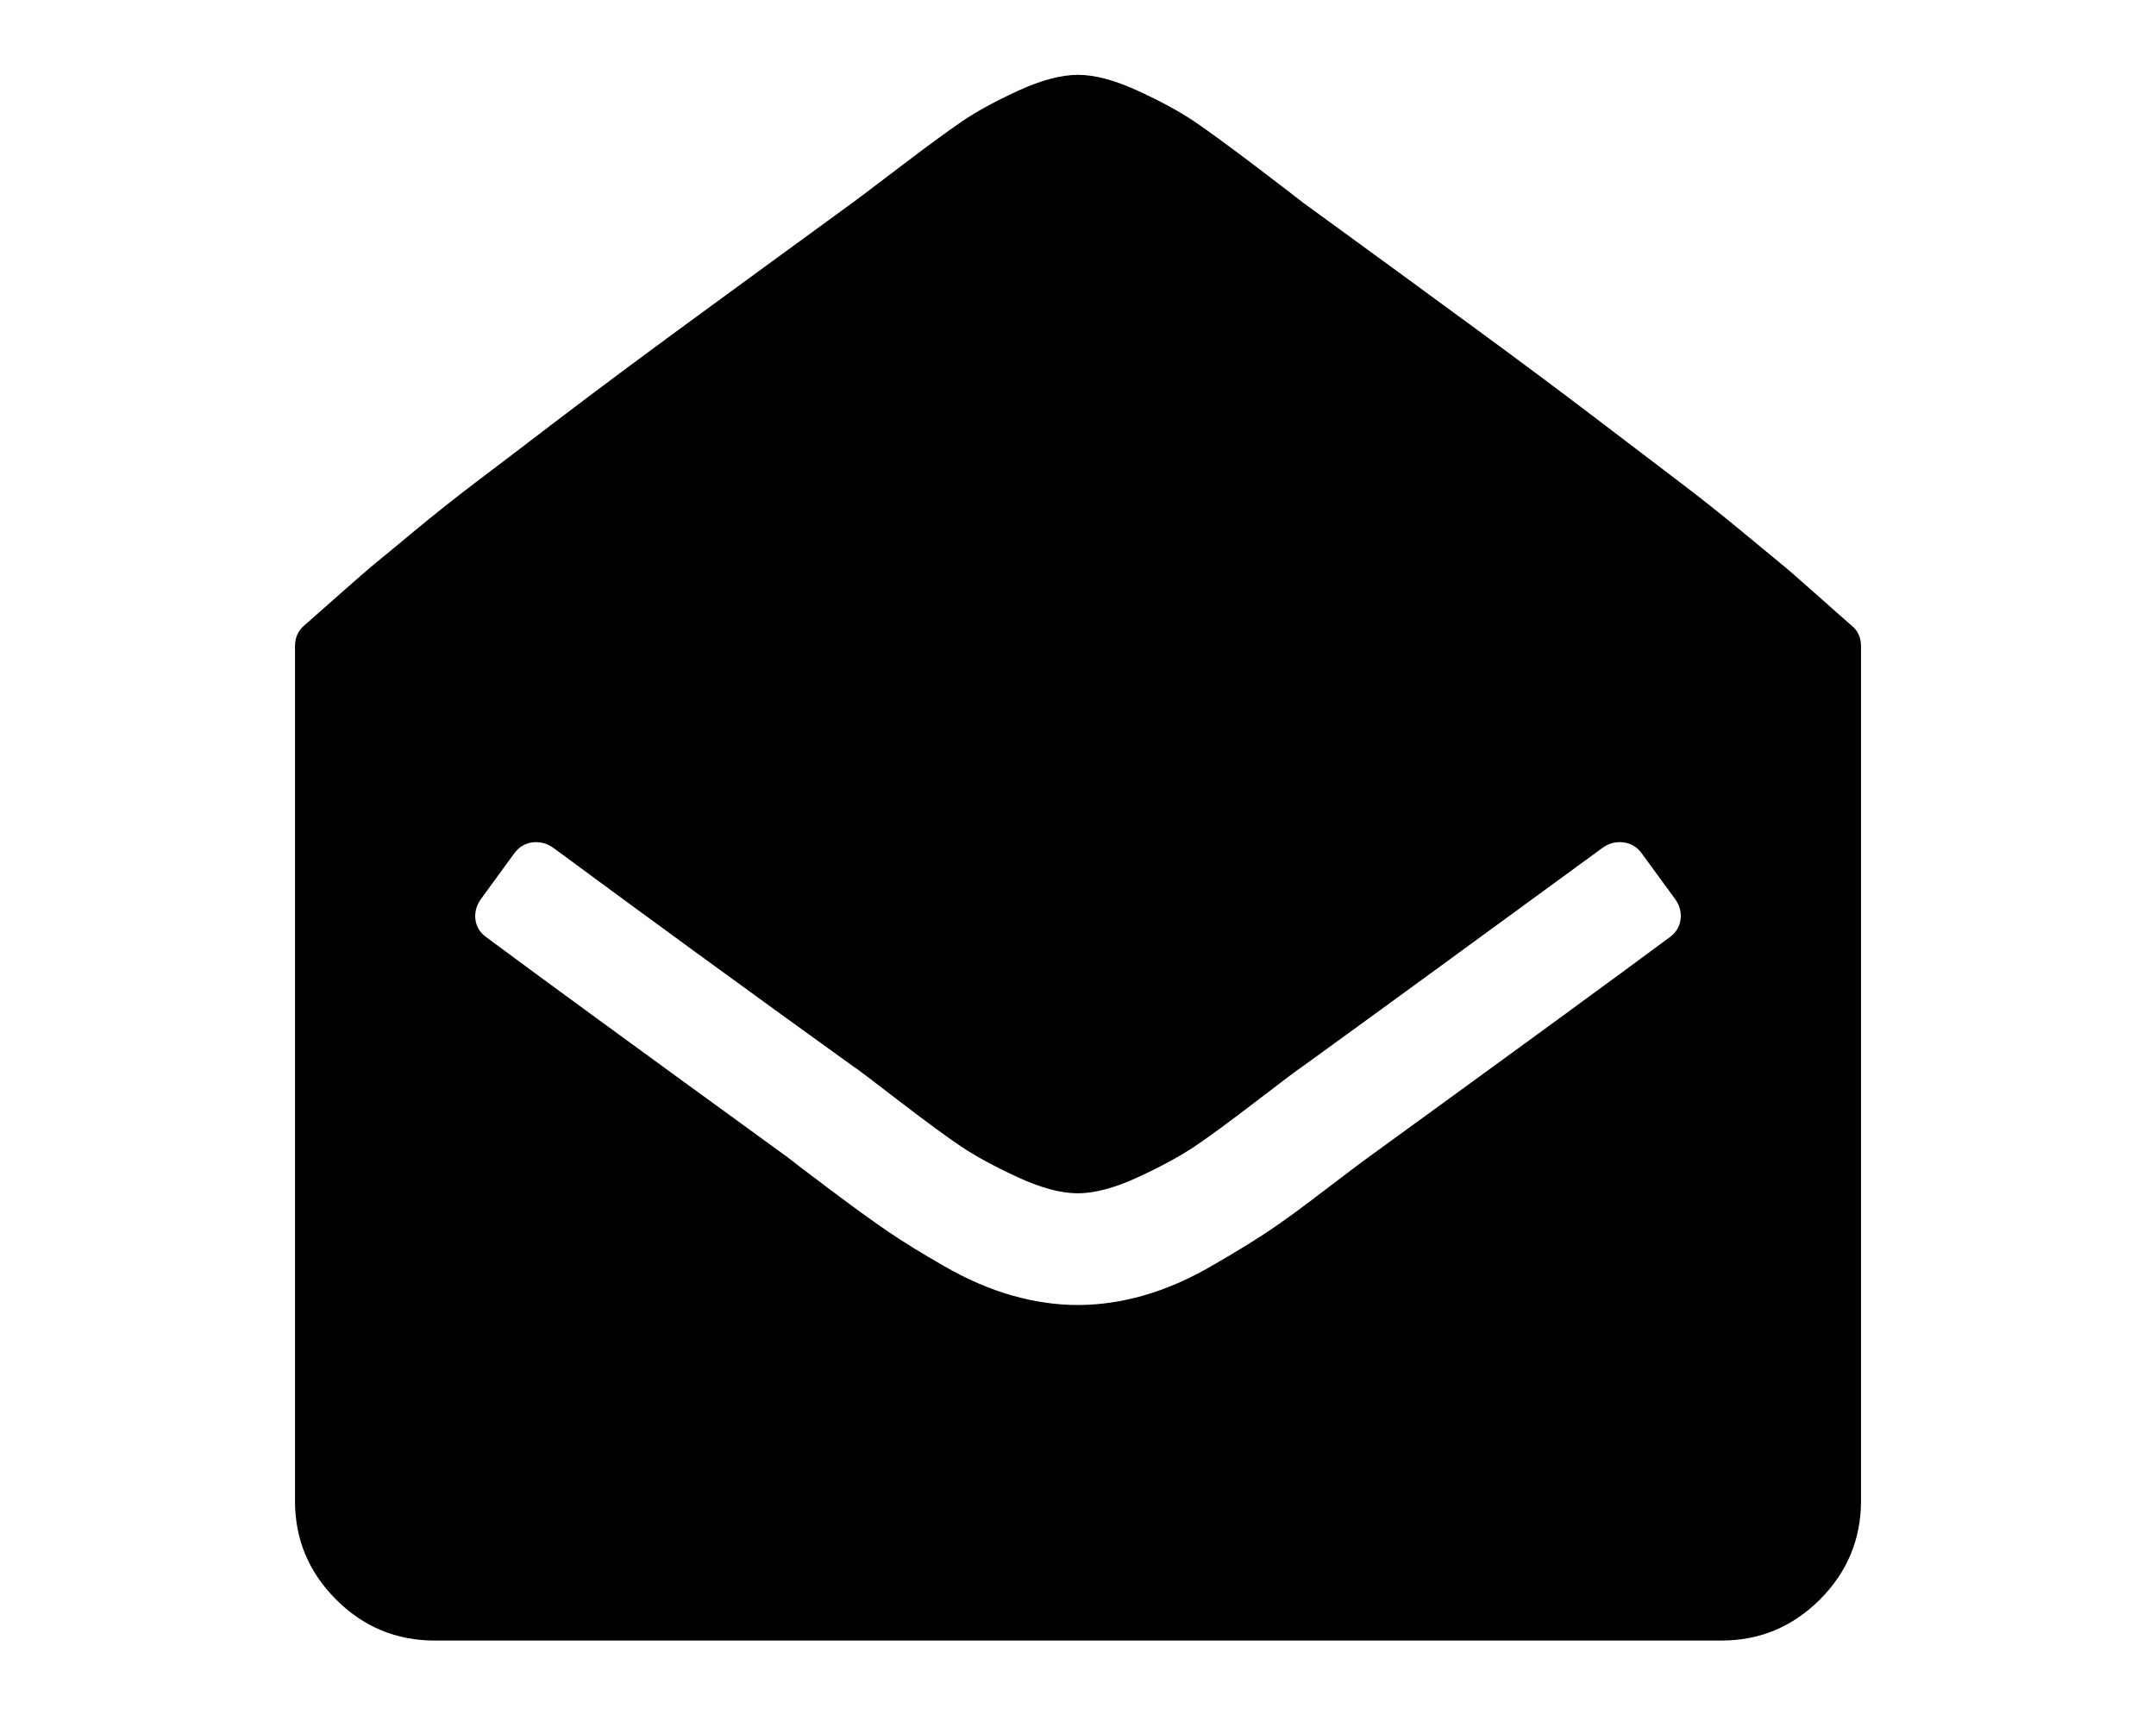 <?xml version="1.0" encoding="utf-8"?>
<!-- Generator: Adobe Illustrator 18.0.0, SVG Export Plug-In . SVG Version: 6.00 Build 0)  -->
<!DOCTYPE svg PUBLIC "-//W3C//DTD SVG 1.1 Basic//EN" "http://www.w3.org/Graphics/SVG/1.1/DTD/svg11-basic.dtd">
<svg version="1.1" baseProfile="basic" xmlns="http://www.w3.org/2000/svg" xmlns:xlink="http://www.w3.org/1999/xlink" x="0px"
	 y="0px" viewBox="0 0 19.587 15.587" xml:space="preserve">
<g id="Layer_1">
</g>
<g id="Layer_2">
	<path style="display:none;" d="M19.501,8.14l-0.753,0.899c-0.065,0.073-0.15,0.118-0.255,0.134h-0.036
		c-0.106,0-0.191-0.028-0.255-0.085l-8.407-7.01l-8.407,7.01C1.289,9.153,1.192,9.181,1.095,9.173
		C0.989,9.156,0.904,9.112,0.84,9.039L0.086,8.14C0.021,8.059-0.007,7.964,0.001,7.854c0.008-0.109,0.053-0.196,0.133-0.261
		L8.87,0.316C9.129,0.105,9.437,0,9.793,0c0.356,0,0.664,0.105,0.924,0.316l2.964,2.478V0.425c0-0.113,0.036-0.207,0.109-0.28
		c0.073-0.073,0.166-0.109,0.28-0.109h2.333c0.113,0,0.207,0.036,0.279,0.109c0.073,0.073,0.109,0.166,0.109,0.28v4.957l2.661,2.211
		c0.081,0.065,0.126,0.152,0.134,0.261C19.594,7.964,19.565,8.059,19.501,8.14z M16.792,8.978v5.832
		c0,0.211-0.077,0.393-0.231,0.547c-0.154,0.154-0.336,0.231-0.547,0.231h-4.665v-4.665h-3.11v4.665H3.573
		c-0.211,0-0.393-0.077-0.547-0.231c-0.154-0.154-0.231-0.336-0.231-0.547V8.978c0-0.008,0.002-0.02,0.006-0.036
		c0.004-0.016,0.006-0.028,0.006-0.036l6.986-5.759l6.986,5.759C16.787,8.922,16.792,8.946,16.792,8.978z"/>
	<path style="display:none;" d="M9.151,2.013v3.854c0,0.348-0.127,0.649-0.382,0.903C8.515,7.024,8.214,7.151,7.866,7.151H2.728
		c-0.348,0-0.649-0.127-0.903-0.381C1.57,6.516,1.443,6.215,1.443,5.867V2.013c0-0.348,0.127-0.649,0.381-0.903
		C2.079,0.855,2.38,0.728,2.728,0.728h5.139c0.348,0,0.649,0.127,0.903,0.381C9.024,1.364,9.151,1.665,9.151,2.013z M9.151,9.721
		v3.854c0,0.348-0.127,0.649-0.382,0.903c-0.254,0.254-0.555,0.381-0.903,0.381H2.728c-0.348,0-0.649-0.127-0.903-0.381
		c-0.254-0.254-0.381-0.555-0.381-0.903V9.721c0-0.348,0.127-0.649,0.381-0.903C2.079,8.563,2.38,8.436,2.728,8.436h5.139
		c0.348,0,0.649,0.127,0.903,0.381C9.024,9.072,9.151,9.373,9.151,9.721z M18.144,2.013v3.854c0,0.348-0.127,0.649-0.382,0.903
		c-0.254,0.254-0.555,0.381-0.903,0.381H11.72c-0.348,0-0.649-0.127-0.903-0.381c-0.254-0.254-0.381-0.555-0.381-0.903V2.013
		c0-0.348,0.127-0.649,0.381-0.903c0.254-0.254,0.555-0.381,0.903-0.381h5.139c0.348,0,0.649,0.127,0.903,0.381
		C18.017,1.364,18.144,1.665,18.144,2.013z M18.144,9.721v3.854c0,0.348-0.127,0.649-0.382,0.903
		c-0.254,0.254-0.555,0.381-0.903,0.381H11.72c-0.348,0-0.649-0.127-0.903-0.381c-0.254-0.254-0.381-0.555-0.381-0.903V9.721
		c0-0.348,0.127-0.649,0.381-0.903c0.254-0.254,0.555-0.381,0.903-0.381h5.139c0.348,0,0.649,0.127,0.903,0.381
		C18.017,9.072,18.144,9.373,18.144,9.721z"/>
	<path style="display:none;" d="M5.769,1.422v2.012c0,0.28-0.098,0.517-0.293,0.713C5.28,4.343,5.043,4.44,4.763,4.44H1.41
		c-0.28,0-0.517-0.098-0.713-0.293C0.502,3.951,0.404,3.714,0.404,3.434V1.422c0-0.279,0.098-0.517,0.293-0.713
		C0.893,0.514,1.131,0.416,1.41,0.416h3.353c0.279,0,0.517,0.098,0.713,0.293C5.671,0.905,5.769,1.143,5.769,1.422z M5.769,6.788
		V8.8c0,0.28-0.098,0.517-0.293,0.712C5.28,9.708,5.043,9.806,4.763,9.806H1.41c-0.28,0-0.517-0.098-0.713-0.293
		C0.502,9.317,0.404,9.079,0.404,8.8V6.788c0-0.28,0.098-0.517,0.293-0.713C0.893,5.88,1.131,5.782,1.41,5.782h3.353
		c0.279,0,0.517,0.098,0.713,0.293C5.671,6.271,5.769,6.508,5.769,6.788z M5.769,12.153v2.012c0,0.28-0.098,0.517-0.293,0.713
		c-0.196,0.196-0.433,0.293-0.713,0.293H1.41c-0.28,0-0.517-0.098-0.713-0.293c-0.196-0.195-0.293-0.433-0.293-0.713v-2.012
		c0-0.279,0.098-0.517,0.293-0.712c0.195-0.196,0.433-0.293,0.713-0.293h3.353c0.279,0,0.517,0.098,0.713,0.293
		C5.671,11.636,5.769,11.874,5.769,12.153z M12.476,1.422v2.012c0,0.28-0.098,0.517-0.293,0.713C11.987,4.343,11.75,4.44,11.47,4.44
		H8.117c-0.28,0-0.517-0.098-0.713-0.293C7.209,3.951,7.111,3.714,7.111,3.434V1.422c0-0.279,0.098-0.517,0.293-0.713
		C7.6,0.514,7.837,0.416,8.117,0.416h3.353c0.279,0,0.517,0.098,0.713,0.293C12.378,0.905,12.476,1.143,12.476,1.422z M12.476,6.788
		V8.8c0,0.28-0.098,0.517-0.293,0.712c-0.196,0.196-0.433,0.293-0.713,0.293H8.117c-0.28,0-0.517-0.098-0.713-0.293
		C7.209,9.317,7.111,9.079,7.111,8.8V6.788c0-0.28,0.098-0.517,0.293-0.713C7.6,5.88,7.837,5.782,8.117,5.782h3.353
		c0.279,0,0.517,0.098,0.713,0.293C12.378,6.271,12.476,6.508,12.476,6.788z M12.476,12.153v2.012c0,0.28-0.098,0.517-0.293,0.713
		c-0.196,0.196-0.433,0.293-0.713,0.293H8.117c-0.28,0-0.517-0.098-0.713-0.293c-0.196-0.195-0.293-0.433-0.293-0.713v-2.012
		c0-0.279,0.098-0.517,0.293-0.712c0.196-0.196,0.433-0.293,0.713-0.293h3.353c0.279,0,0.517,0.098,0.713,0.293
		C12.378,11.636,12.476,11.874,12.476,12.153z M19.183,1.422v2.012c0,0.28-0.098,0.517-0.293,0.713
		c-0.196,0.196-0.433,0.293-0.713,0.293h-3.353c-0.28,0-0.517-0.098-0.713-0.293c-0.196-0.196-0.293-0.433-0.293-0.713V1.422
		c0-0.279,0.098-0.517,0.293-0.713c0.196-0.195,0.433-0.293,0.713-0.293h3.353c0.28,0,0.517,0.098,0.713,0.293
		C19.085,0.905,19.183,1.143,19.183,1.422z M19.183,6.788V8.8c0,0.28-0.098,0.517-0.293,0.712c-0.196,0.196-0.433,0.293-0.713,0.293
		h-3.353c-0.28,0-0.517-0.098-0.713-0.293c-0.196-0.195-0.293-0.433-0.293-0.712V6.788c0-0.28,0.098-0.517,0.293-0.713
		c0.196-0.195,0.433-0.293,0.713-0.293h3.353c0.28,0,0.517,0.098,0.713,0.293C19.085,6.271,19.183,6.508,19.183,6.788z
		 M19.183,12.153v2.012c0,0.28-0.098,0.517-0.293,0.713c-0.196,0.196-0.433,0.293-0.713,0.293h-3.353
		c-0.28,0-0.517-0.098-0.713-0.293c-0.196-0.195-0.293-0.433-0.293-0.713v-2.012c0-0.279,0.098-0.517,0.293-0.712
		c0.196-0.196,0.433-0.293,0.713-0.293h3.353c0.28,0,0.517,0.098,0.713,0.293C19.085,11.636,19.183,11.874,19.183,12.153z"/>
	<path style="display:none;" d="M6.036,1.312c1.147-0.669,2.399-1.004,3.757-1.004c1.358,0,2.61,0.335,3.757,1.004
		c1.147,0.669,2.055,1.577,2.724,2.724c0.669,1.147,1.004,2.399,1.004,3.757s-0.335,2.611-1.004,3.757
		c-0.669,1.147-1.577,2.055-2.724,2.724c-1.147,0.669-2.399,1.004-3.757,1.004c-1.358,0-2.611-0.335-3.757-1.004
		c-1.147-0.669-2.055-1.577-2.724-2.724c-0.669-1.147-1.004-2.399-1.004-3.757s0.335-2.611,1.004-3.757
		C3.981,2.889,4.889,1.981,6.036,1.312z M11.022,9.109l0.175-6.053c0-0.078-0.033-0.136-0.097-0.175
		c-0.065-0.052-0.143-0.078-0.234-0.078H8.721c-0.091,0-0.169,0.026-0.234,0.078C8.422,2.92,8.39,2.979,8.39,3.057l0.166,6.053
		c0,0.065,0.032,0.122,0.097,0.171c0.065,0.049,0.143,0.073,0.234,0.073h1.803c0.091,0,0.167-0.024,0.229-0.073
		C10.981,9.231,11.015,9.175,11.022,9.109z M11.041,12.463v-1.852c0-0.091-0.029-0.167-0.088-0.229
		c-0.059-0.062-0.13-0.093-0.214-0.093H8.868c-0.085,0-0.159,0.033-0.224,0.097c-0.065,0.065-0.097,0.14-0.097,0.224v1.852
		c0,0.085,0.033,0.159,0.097,0.224c0.065,0.065,0.14,0.098,0.224,0.098h1.871c0.084,0,0.156-0.031,0.214-0.093
		C11.012,12.63,11.041,12.554,11.041,12.463z"/>
	<path d="M16.907,5.872v7.765c0,0.349-0.125,0.648-0.373,0.897c-0.249,0.249-0.548,0.373-0.897,0.373H3.95
		c-0.349,0-0.648-0.124-0.897-0.373c-0.249-0.249-0.373-0.548-0.373-0.897V5.872c0-0.079,0.029-0.143,0.087-0.191
		c0.042-0.037,0.145-0.128,0.31-0.274c0.164-0.145,0.274-0.241,0.329-0.286c0.056-0.045,0.176-0.144,0.361-0.298
		c0.185-0.153,0.37-0.3,0.556-0.441c0.185-0.14,0.439-0.333,0.762-0.58c0.323-0.246,0.703-0.529,1.139-0.849
		c0.437-0.32,0.946-0.692,1.528-1.116C7.78,1.818,7.918,1.712,8.17,1.521c0.251-0.191,0.441-0.33,0.568-0.417
		c0.127-0.087,0.296-0.18,0.508-0.278C9.457,0.729,9.64,0.68,9.794,0.68c0.153,0,0.336,0.049,0.548,0.147s0.384,0.192,0.516,0.282
		c0.132,0.09,0.32,0.228,0.564,0.413c0.243,0.185,0.381,0.291,0.413,0.317c0.582,0.424,1.092,0.795,1.528,1.116
		c0.437,0.32,0.816,0.603,1.139,0.849c0.323,0.246,0.577,0.44,0.762,0.58c0.185,0.14,0.37,0.287,0.556,0.441
		c0.185,0.153,0.306,0.253,0.361,0.298c0.056,0.045,0.165,0.14,0.329,0.286c0.164,0.146,0.267,0.237,0.31,0.274
		C16.878,5.729,16.907,5.793,16.907,5.872z M12.43,10.517c1.392-1.011,2.305-1.678,2.739-2.001c0.058-0.042,0.091-0.096,0.099-0.163
		c0.008-0.066-0.009-0.128-0.052-0.187l-0.302-0.413c-0.042-0.058-0.098-0.091-0.167-0.099c-0.069-0.008-0.133,0.009-0.191,0.052
		c-1.223,0.894-2.13,1.556-2.723,1.985c-0.027,0.016-0.164,0.119-0.413,0.31c-0.249,0.191-0.438,0.33-0.568,0.417
		c-0.13,0.087-0.3,0.18-0.512,0.278c-0.212,0.098-0.394,0.147-0.548,0.147c-0.154,0-0.336-0.049-0.548-0.147
		c-0.212-0.098-0.382-0.191-0.512-0.278c-0.13-0.087-0.319-0.226-0.568-0.417C7.917,9.81,7.78,9.707,7.753,9.691
		C6.769,8.982,5.861,8.32,5.03,7.706c-0.058-0.042-0.122-0.06-0.191-0.052C4.77,7.663,4.715,7.696,4.672,7.754L4.371,8.167
		c-0.042,0.058-0.06,0.121-0.052,0.187C4.327,8.42,4.36,8.474,4.418,8.516c0.434,0.323,1.347,0.99,2.739,2.001
		c0.053,0.042,0.185,0.143,0.397,0.302c0.212,0.159,0.384,0.283,0.516,0.373c0.132,0.09,0.302,0.195,0.508,0.313
		c0.206,0.119,0.411,0.208,0.615,0.266c0.204,0.058,0.403,0.087,0.599,0.087c0.196,0,0.396-0.029,0.599-0.087
		c0.204-0.058,0.413-0.149,0.627-0.274c0.215-0.124,0.385-0.229,0.512-0.314c0.127-0.085,0.299-0.21,0.516-0.377
		C12.265,10.64,12.392,10.543,12.43,10.517z"/>
</g>
</svg>
